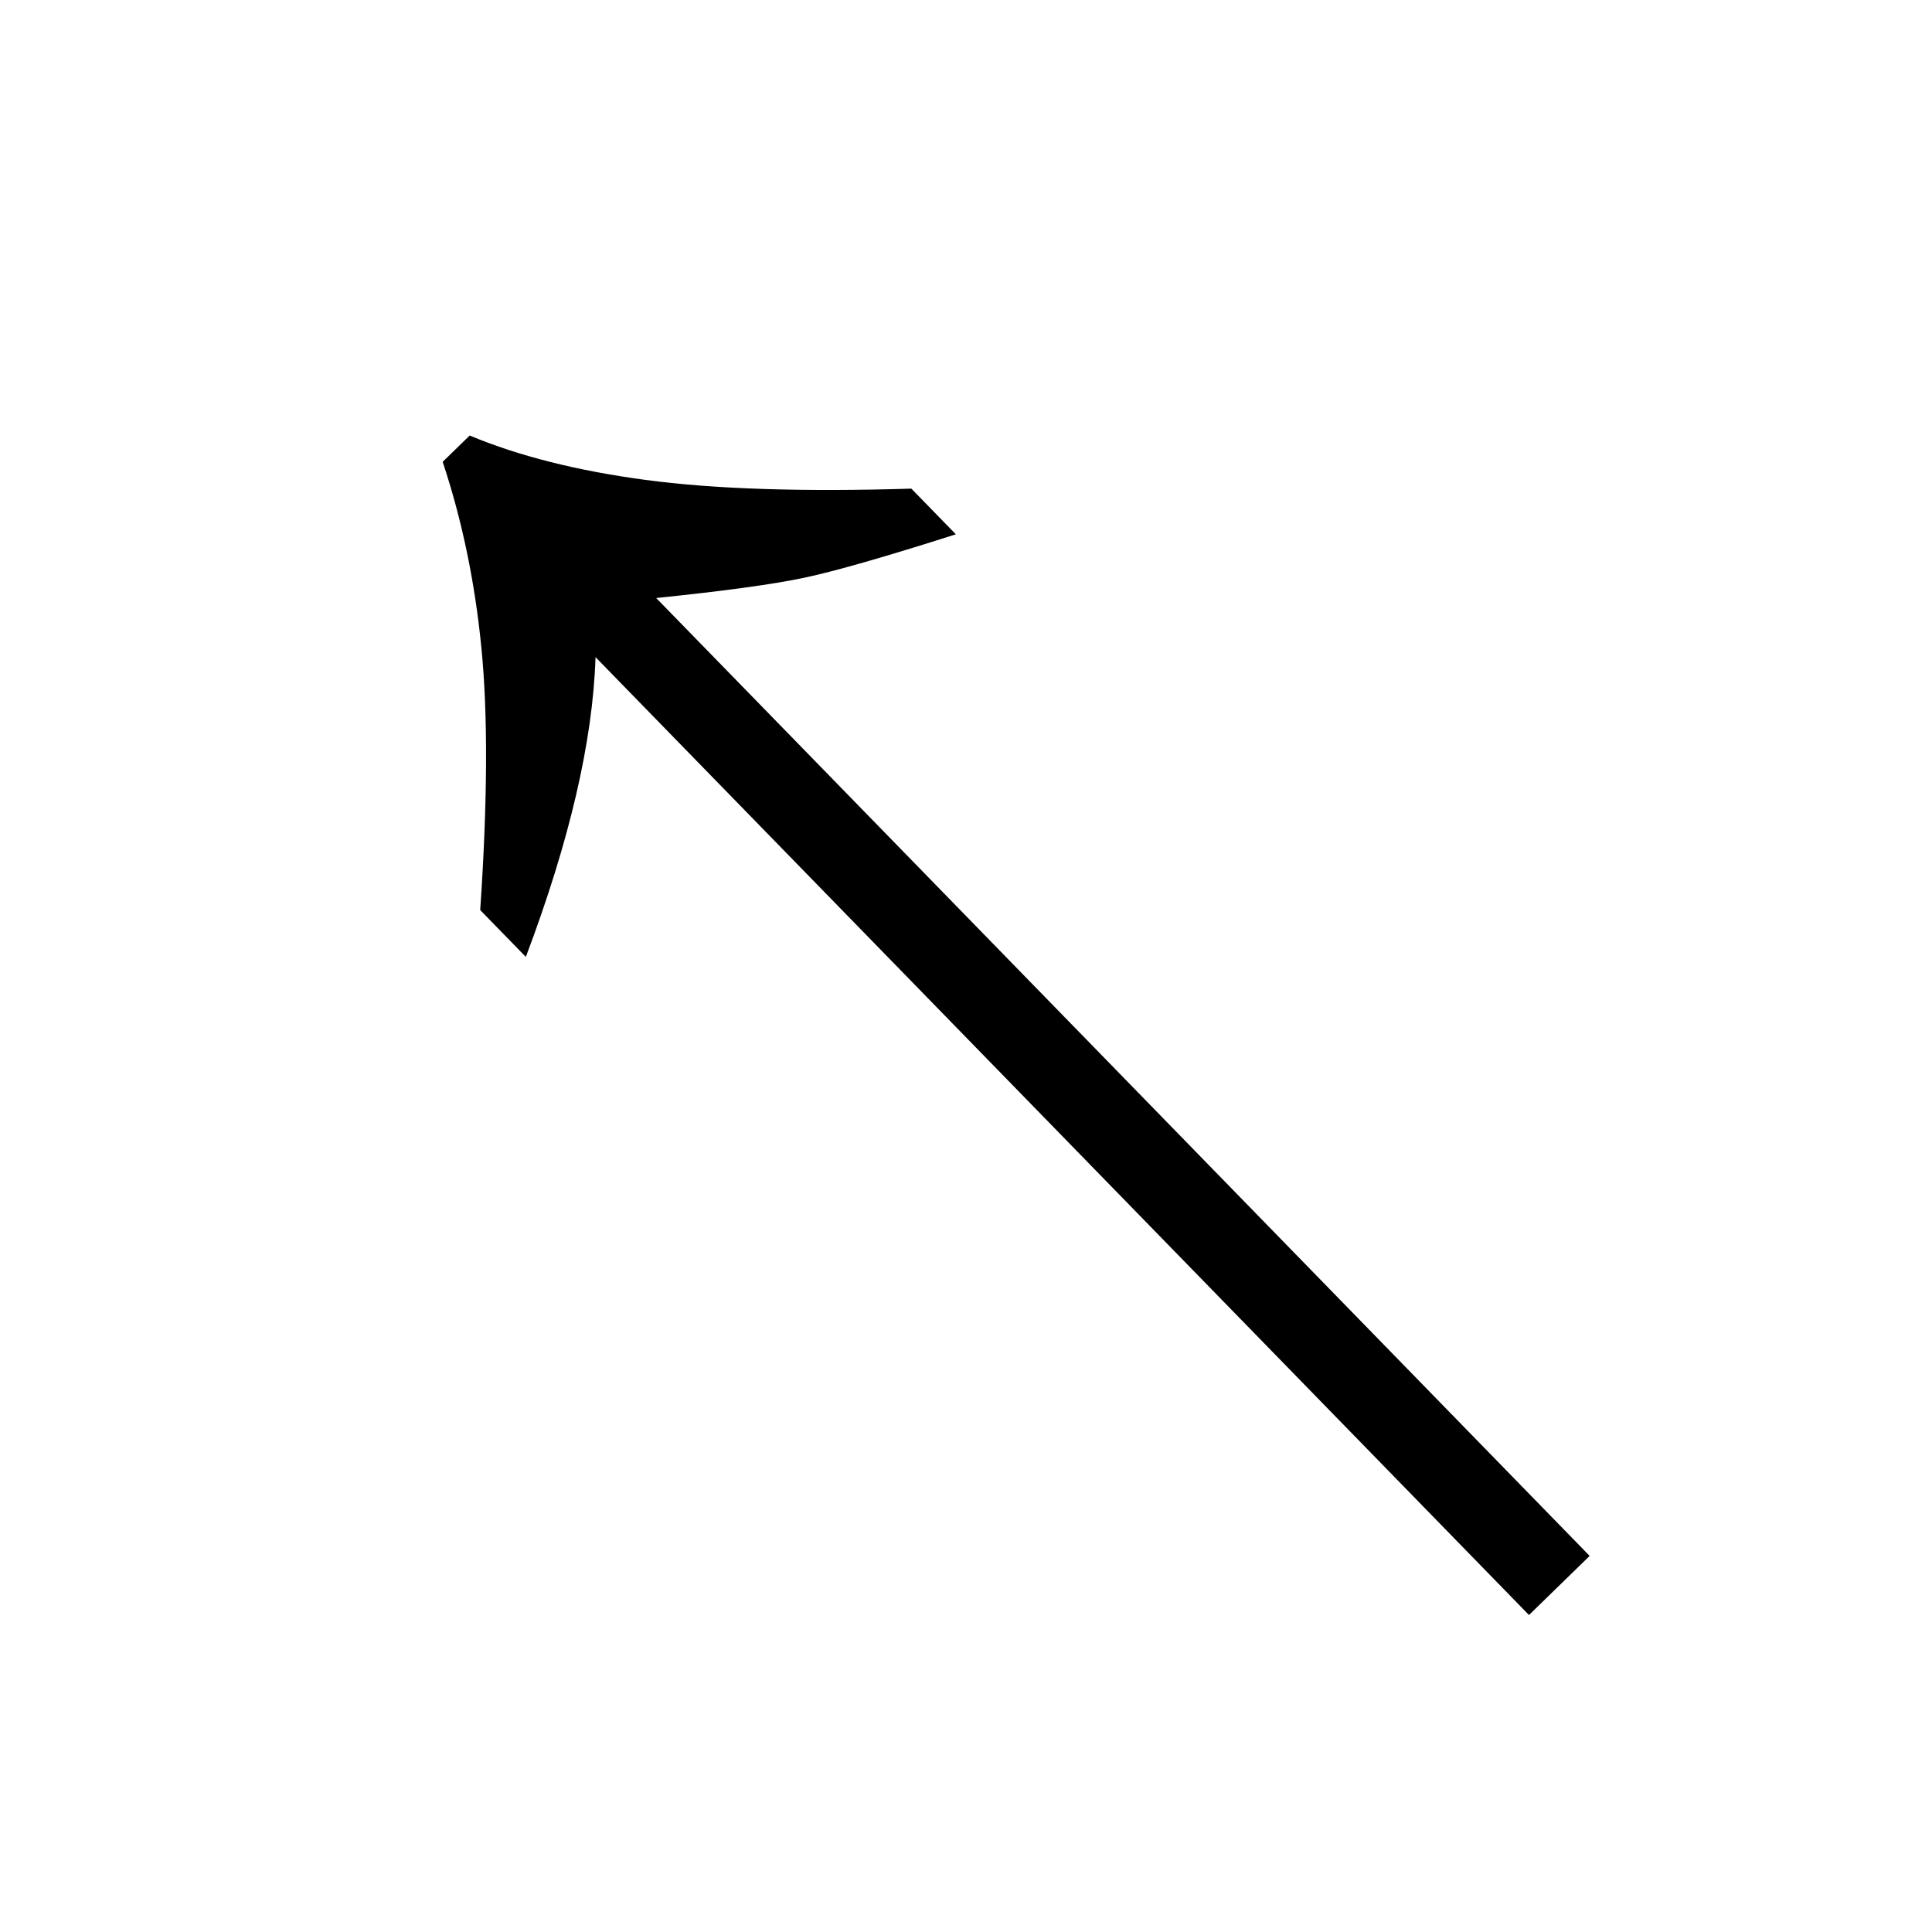 <?xml version="1.0" encoding="UTF-8" standalone="no"?>
<!-- Created with Inkscape (http://www.inkscape.org/) -->

<svg
   xmlns:dc="http://purl.org/dc/elements/1.1/"
   xmlns:cc="http://creativecommons.org/ns#"
   xmlns:rdf="http://www.w3.org/1999/02/22-rdf-syntax-ns#"
   xmlns:svg="http://www.w3.org/2000/svg"
   xmlns="http://www.w3.org/2000/svg"
   xmlns:sodipodi="http://sodipodi.sourceforge.net/DTD/sodipodi-0.dtd"
   xmlns:inkscape="http://www.inkscape.org/namespaces/inkscape"
   width="45"
   height="45"
   id="svg2"
   version="1.1"
   inkscape:version="0.48.4 r9939"
   sodipodi:docname="Chess_ull45.svg">
  <defs
     id="defs4" />
  <sodipodi:namedview
     id="base"
     pagecolor="#ffffff"
     bordercolor="#666666"
     borderopacity="1.0"
     inkscape:pageopacity="0.0"
     inkscape:pageshadow="2"
     inkscape:zoom="3.959798"
     inkscape:cx="20.023018"
     inkscape:cy="28.007288"
     inkscape:document-units="px"
     inkscape:current-layer="layer1"
     showgrid="false"
     inkscape:window-width="462"
     inkscape:window-height="445"
     inkscape:window-x="518"
     inkscape:window-y="203"
     inkscape:window-maximized="0" />
  <g
     inkscape:label="Layer 1"
     inkscape:groupmode="layer"
     id="layer1"
     transform="translate(0,-1007.362)">
    <path
       style="font-size:40px;font-style:normal;font-variant:normal;font-weight:bold;font-stretch:normal;line-height:125%;letter-spacing:0px;word-spacing:0px;fill:#000000;fill-opacity:1;stroke:none;font-family:Arial;-inkscape-font-specification:Arial Bold"
       inkscape:connector-curvature="0"
       id="path3027-3-7"
       d="m 21.228,1018.744 1.036,1.063 c -1.637,0.522 -2.813,0.859 -3.528,1.011 -0.716,0.152 -1.866,0.31 -3.452,0.473 l 21.742,22.311 -1.413,1.377 -21.742,-22.311 c -0.062,1.951 -0.603,4.279 -1.623,6.982 l -1.063,-1.091 c 0.171,-2.511 0.181,-4.539 0.03,-6.084 -0.15,-1.544 -0.452,-2.996 -0.904,-4.356 l 0.629,-0.613 c 1.136,0.475 2.499,0.82 4.089,1.033 1.59,0.214 3.656,0.282 6.199,0.204 z" />
  </g>
</svg>
